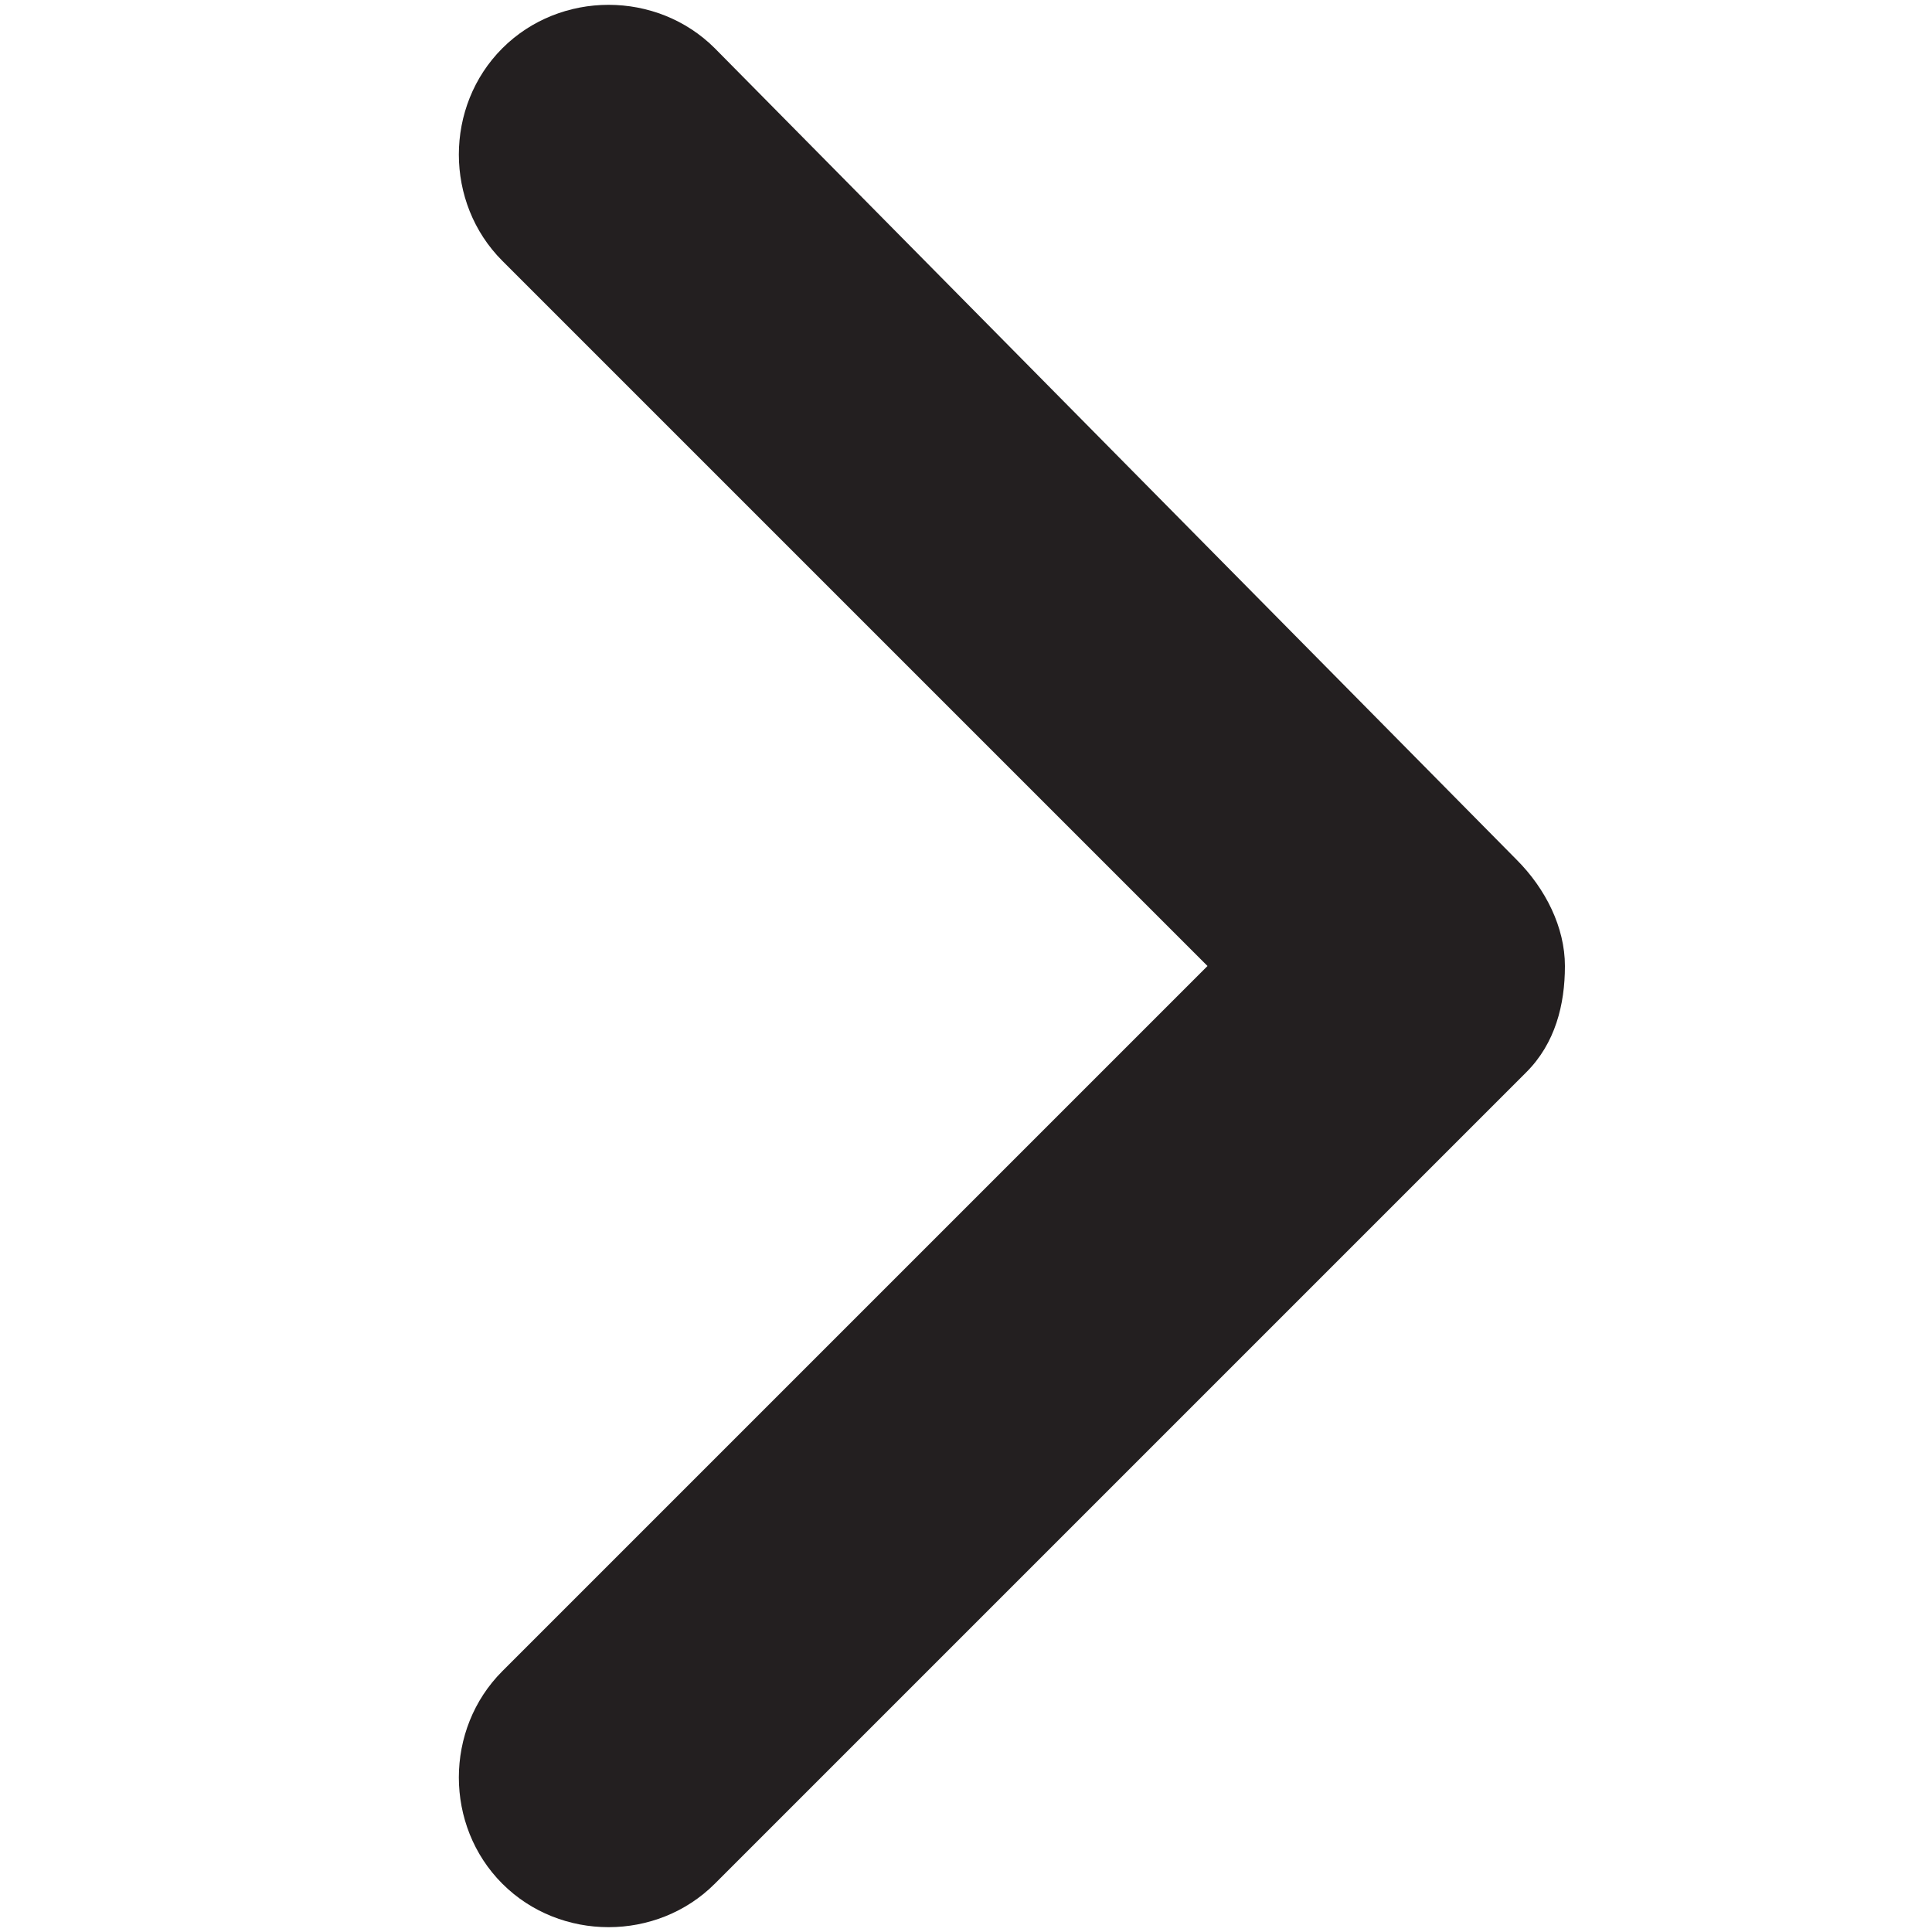 <?xml version="1.0" encoding="utf-8"?>
<!-- Generator: Adobe Illustrator 22.0.0, SVG Export Plug-In . SVG Version: 6.00 Build 0)  -->
<svg version="1.1" id="Layer_1" xmlns="http://www.w3.org/2000/svg" xmlns:xlink="http://www.w3.org/1999/xlink" x="0px" y="0px"
	 viewBox="0 0 20 20" style="enable-background:new 0 0 20 20;" xml:space="preserve">
<style type="text/css">
	.st0{fill:#231F20;}
</style>
<g>
	<path class="st0" d="M15.7,8.9L7.4,0.5c-0.6-0.6-1.6-0.6-2.2,0c-0.6,0.6-0.6,1.6,0,2.2l7.3,7.3l-7.3,7.3c-0.6,0.6-0.6,1.6,0,2.2
		c0.6,0.6,1.6,0.6,2.2,0l8.4-8.4c0.3-0.3,0.4-0.7,0.4-1.1C16.2,9.6,16,9.2,15.7,8.9z"/>
</g>
</svg>
